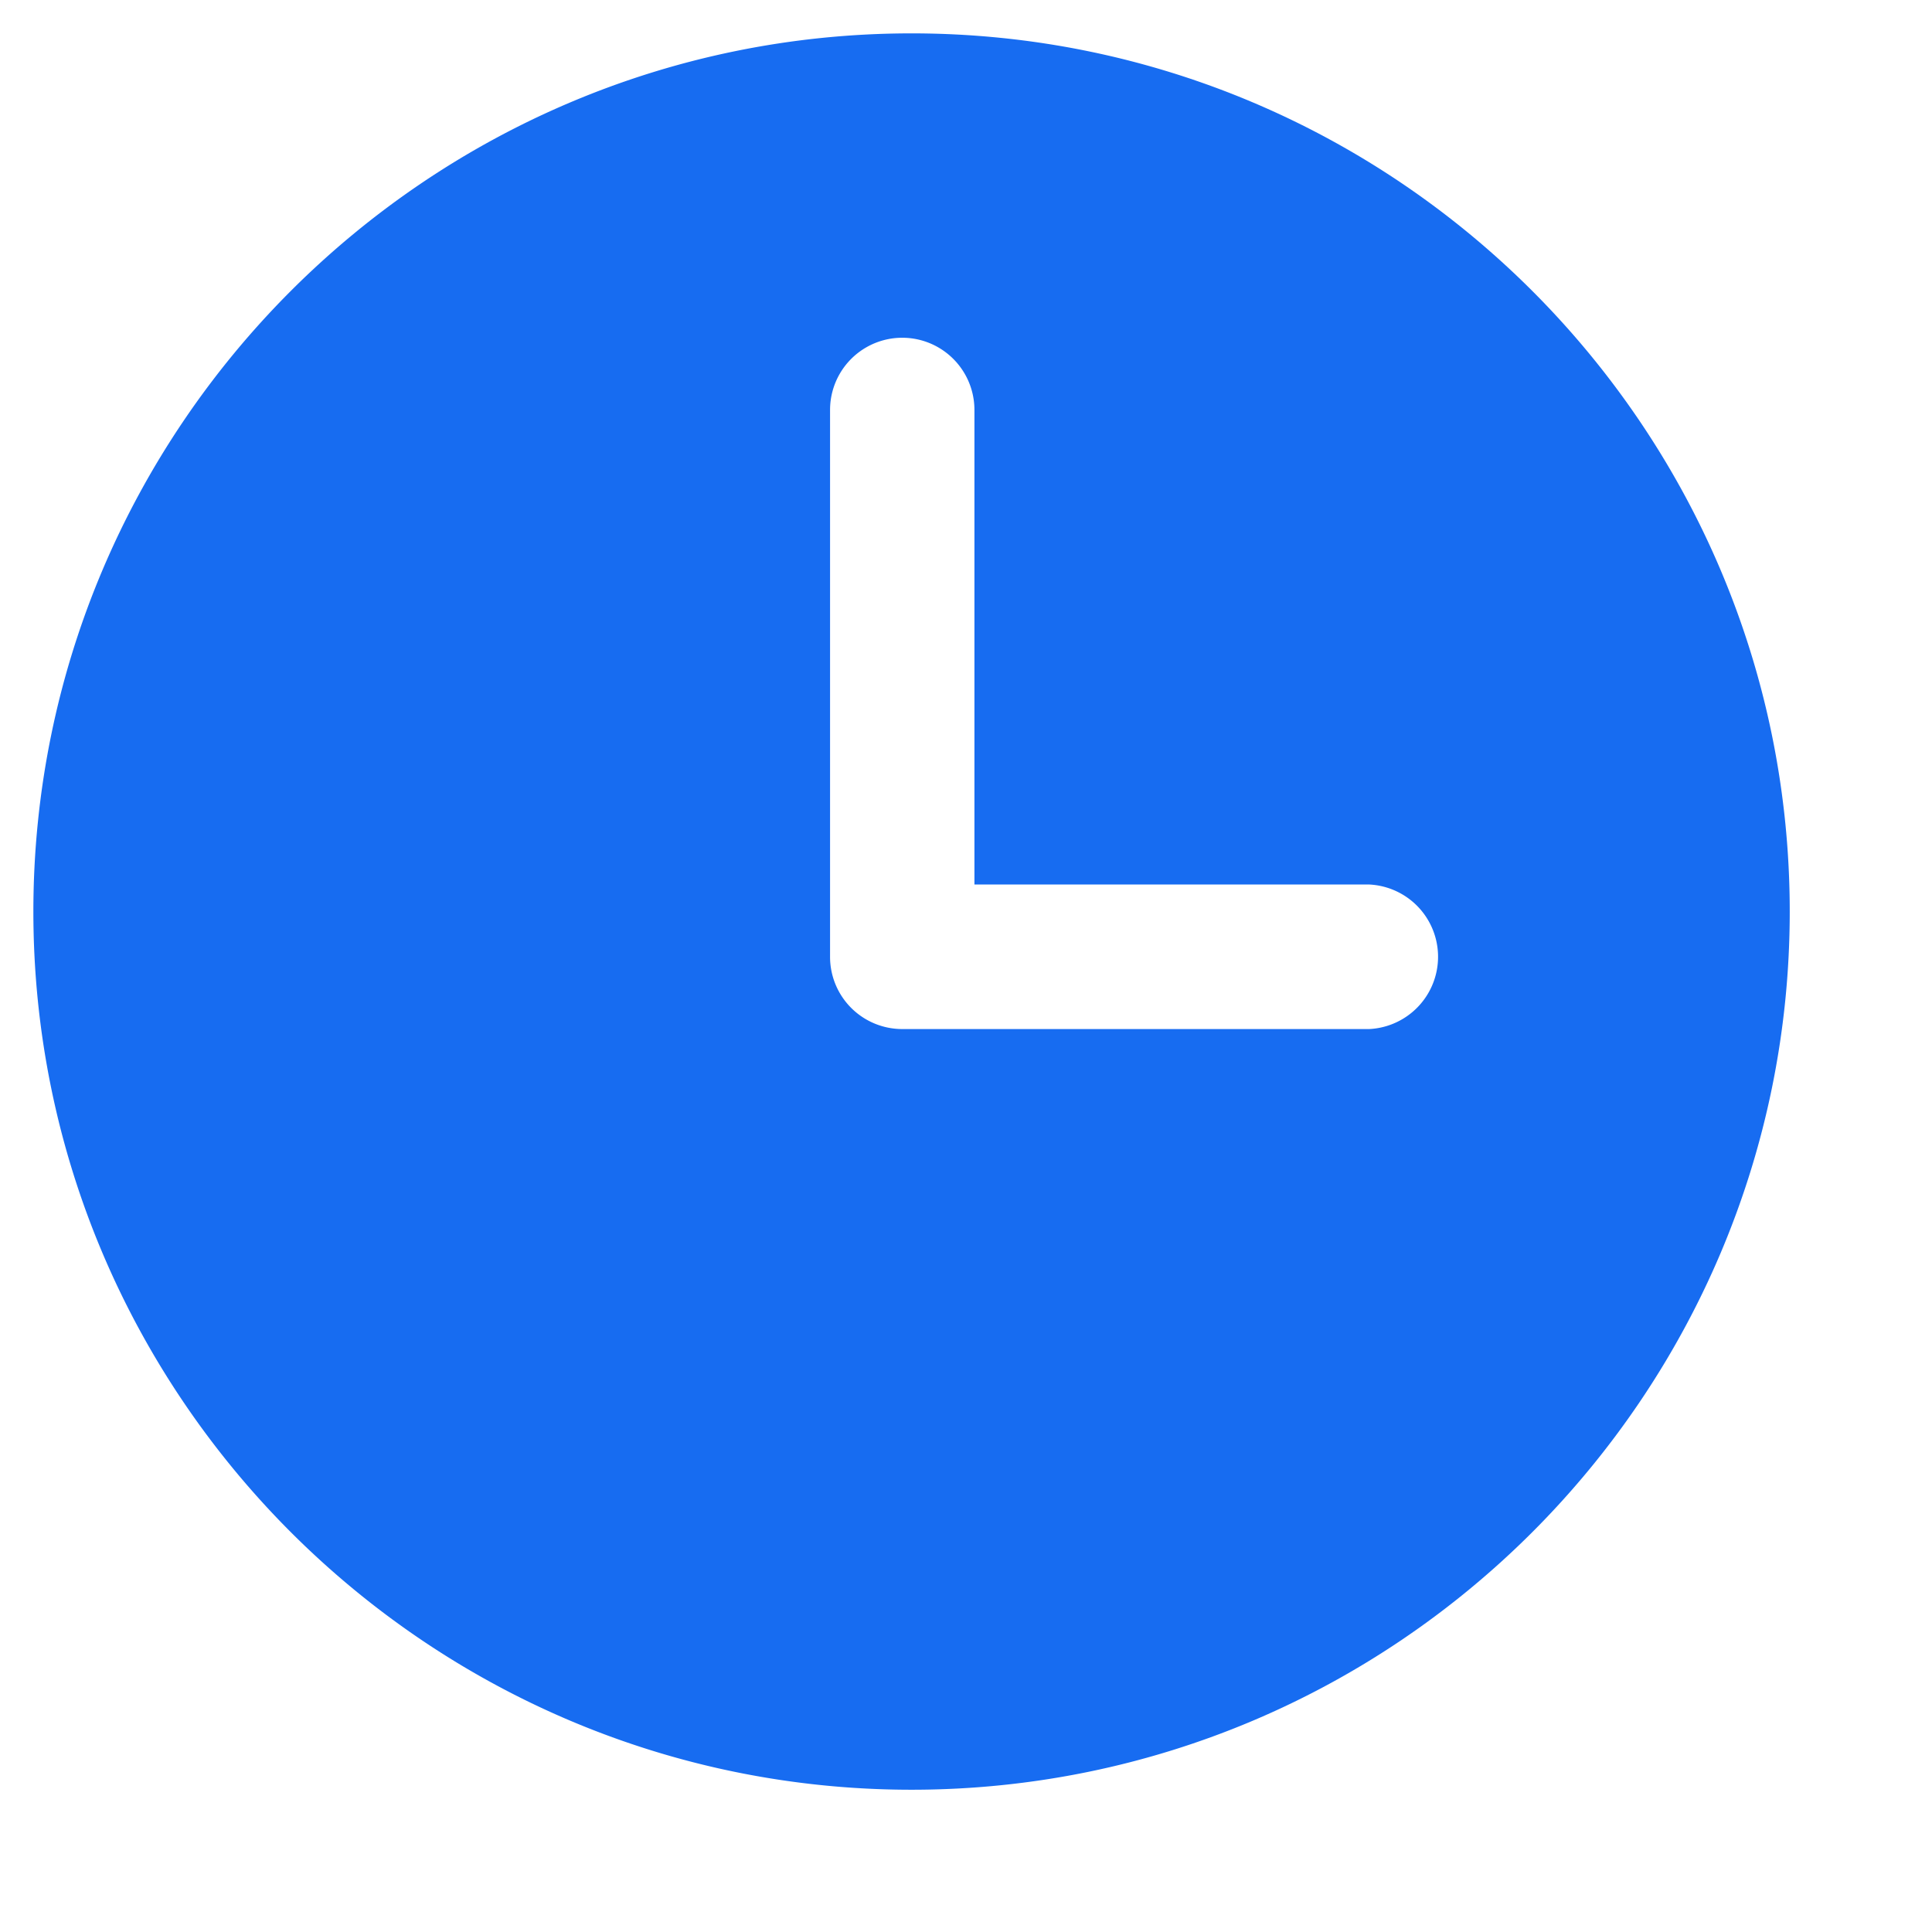 <svg xmlns="http://www.w3.org/2000/svg" width="11" height="11"><path fill="#176cf1" d="M7.796 5.859H5.137a.411.411 0 01-.411-.411V2.334a.411.411 0 11.822 0v2.702h2.248a.412.412 0 010 .823zM5.19.19c-2.757 0-5 2.243-5 5s2.243 5 5 5 5-2.243 5-5-2.243-5-5-5z"/></svg>